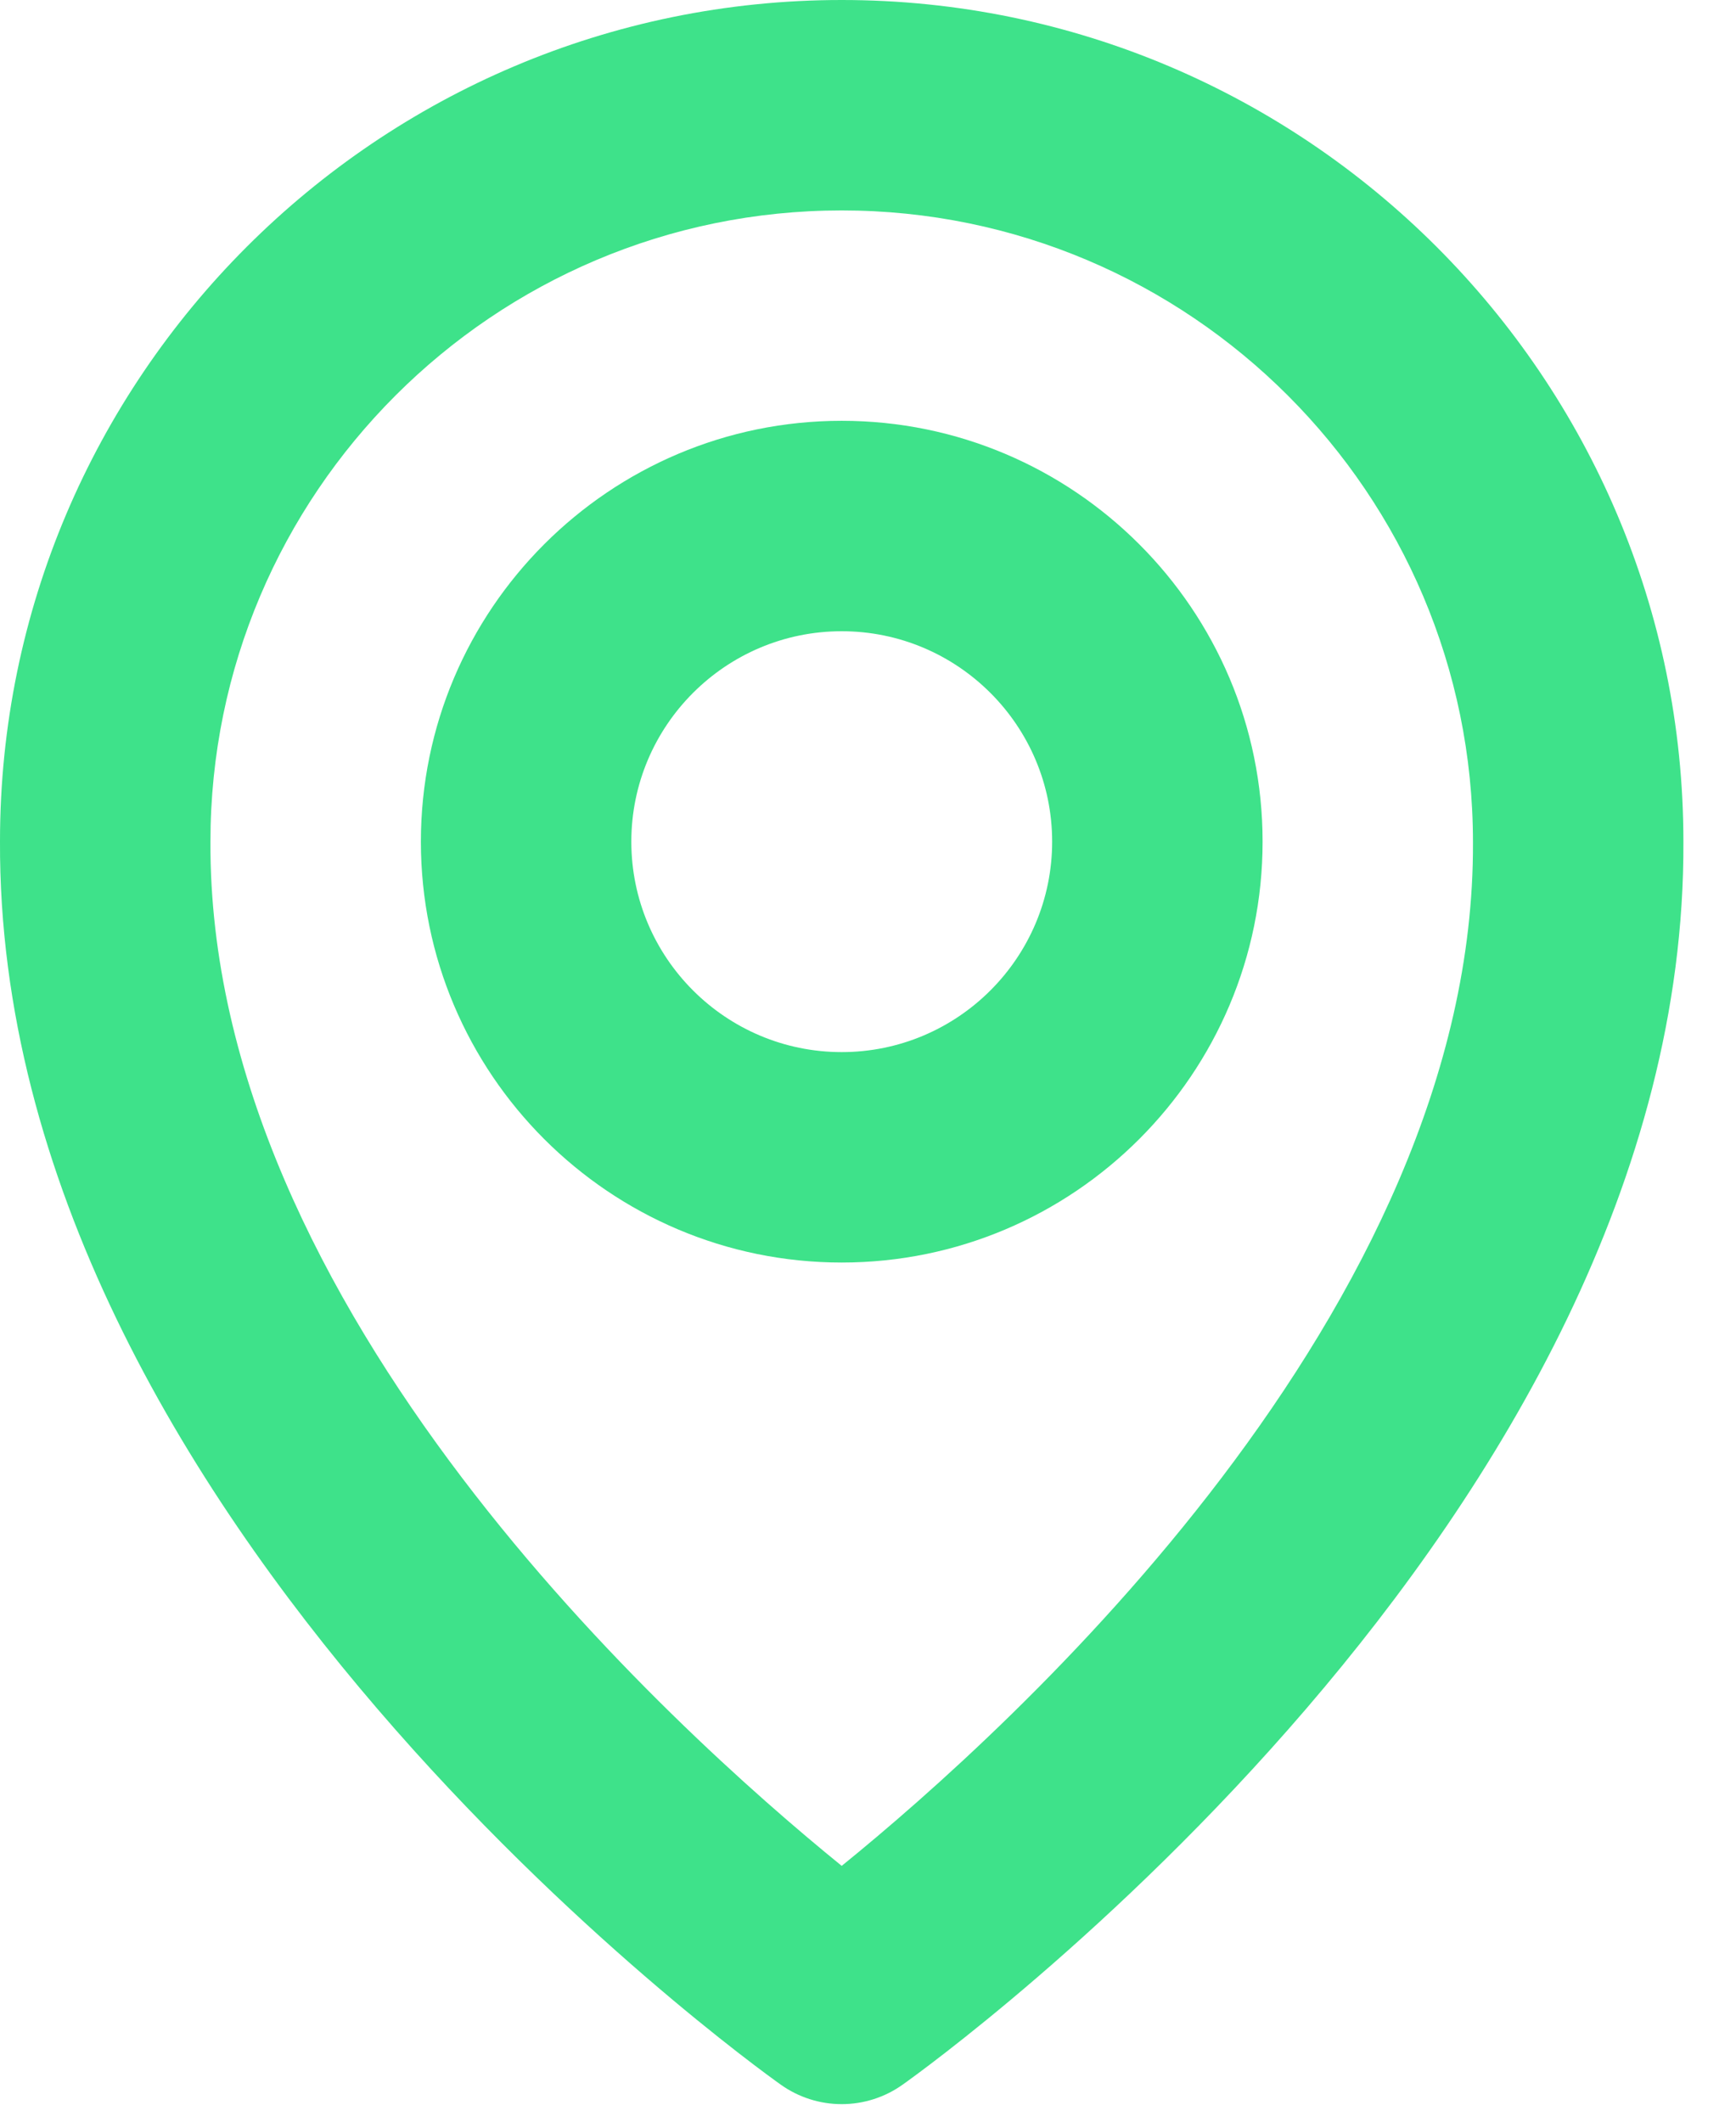 <svg width="27" height="33" viewBox="0 0 27 33" fill="none" xmlns="http://www.w3.org/2000/svg">
<path d="M13.091 19.637C16.701 19.637 19.637 16.701 19.637 13.091C19.637 9.481 16.701 6.545 13.091 6.545C9.481 6.545 6.546 9.481 6.546 13.091C6.546 16.701 9.481 19.637 13.091 19.637ZM13.091 9.818C14.896 9.818 16.364 11.286 16.364 13.091C16.364 14.896 14.896 16.364 13.091 16.364C11.286 16.364 9.819 14.896 9.819 13.091C9.819 11.286 11.286 9.818 13.091 9.818Z" fill="#3EE28A"/>
<path d="M12.142 32.423C12.419 32.621 12.751 32.727 13.091 32.727C13.431 32.727 13.763 32.621 14.04 32.423C14.538 32.071 26.23 23.629 26.182 13.091C26.182 5.873 20.309 0 13.091 0C5.873 0 0 5.873 0 13.083C-0.047 23.629 11.645 32.071 12.142 32.423ZM13.091 3.273C18.506 3.273 22.909 7.676 22.909 13.099C22.944 20.361 15.729 26.882 13.091 29.021C10.455 26.881 3.239 20.358 3.273 13.091C3.273 7.676 7.676 3.273 13.091 3.273Z" fill="#3EE28A"/>
</svg>
